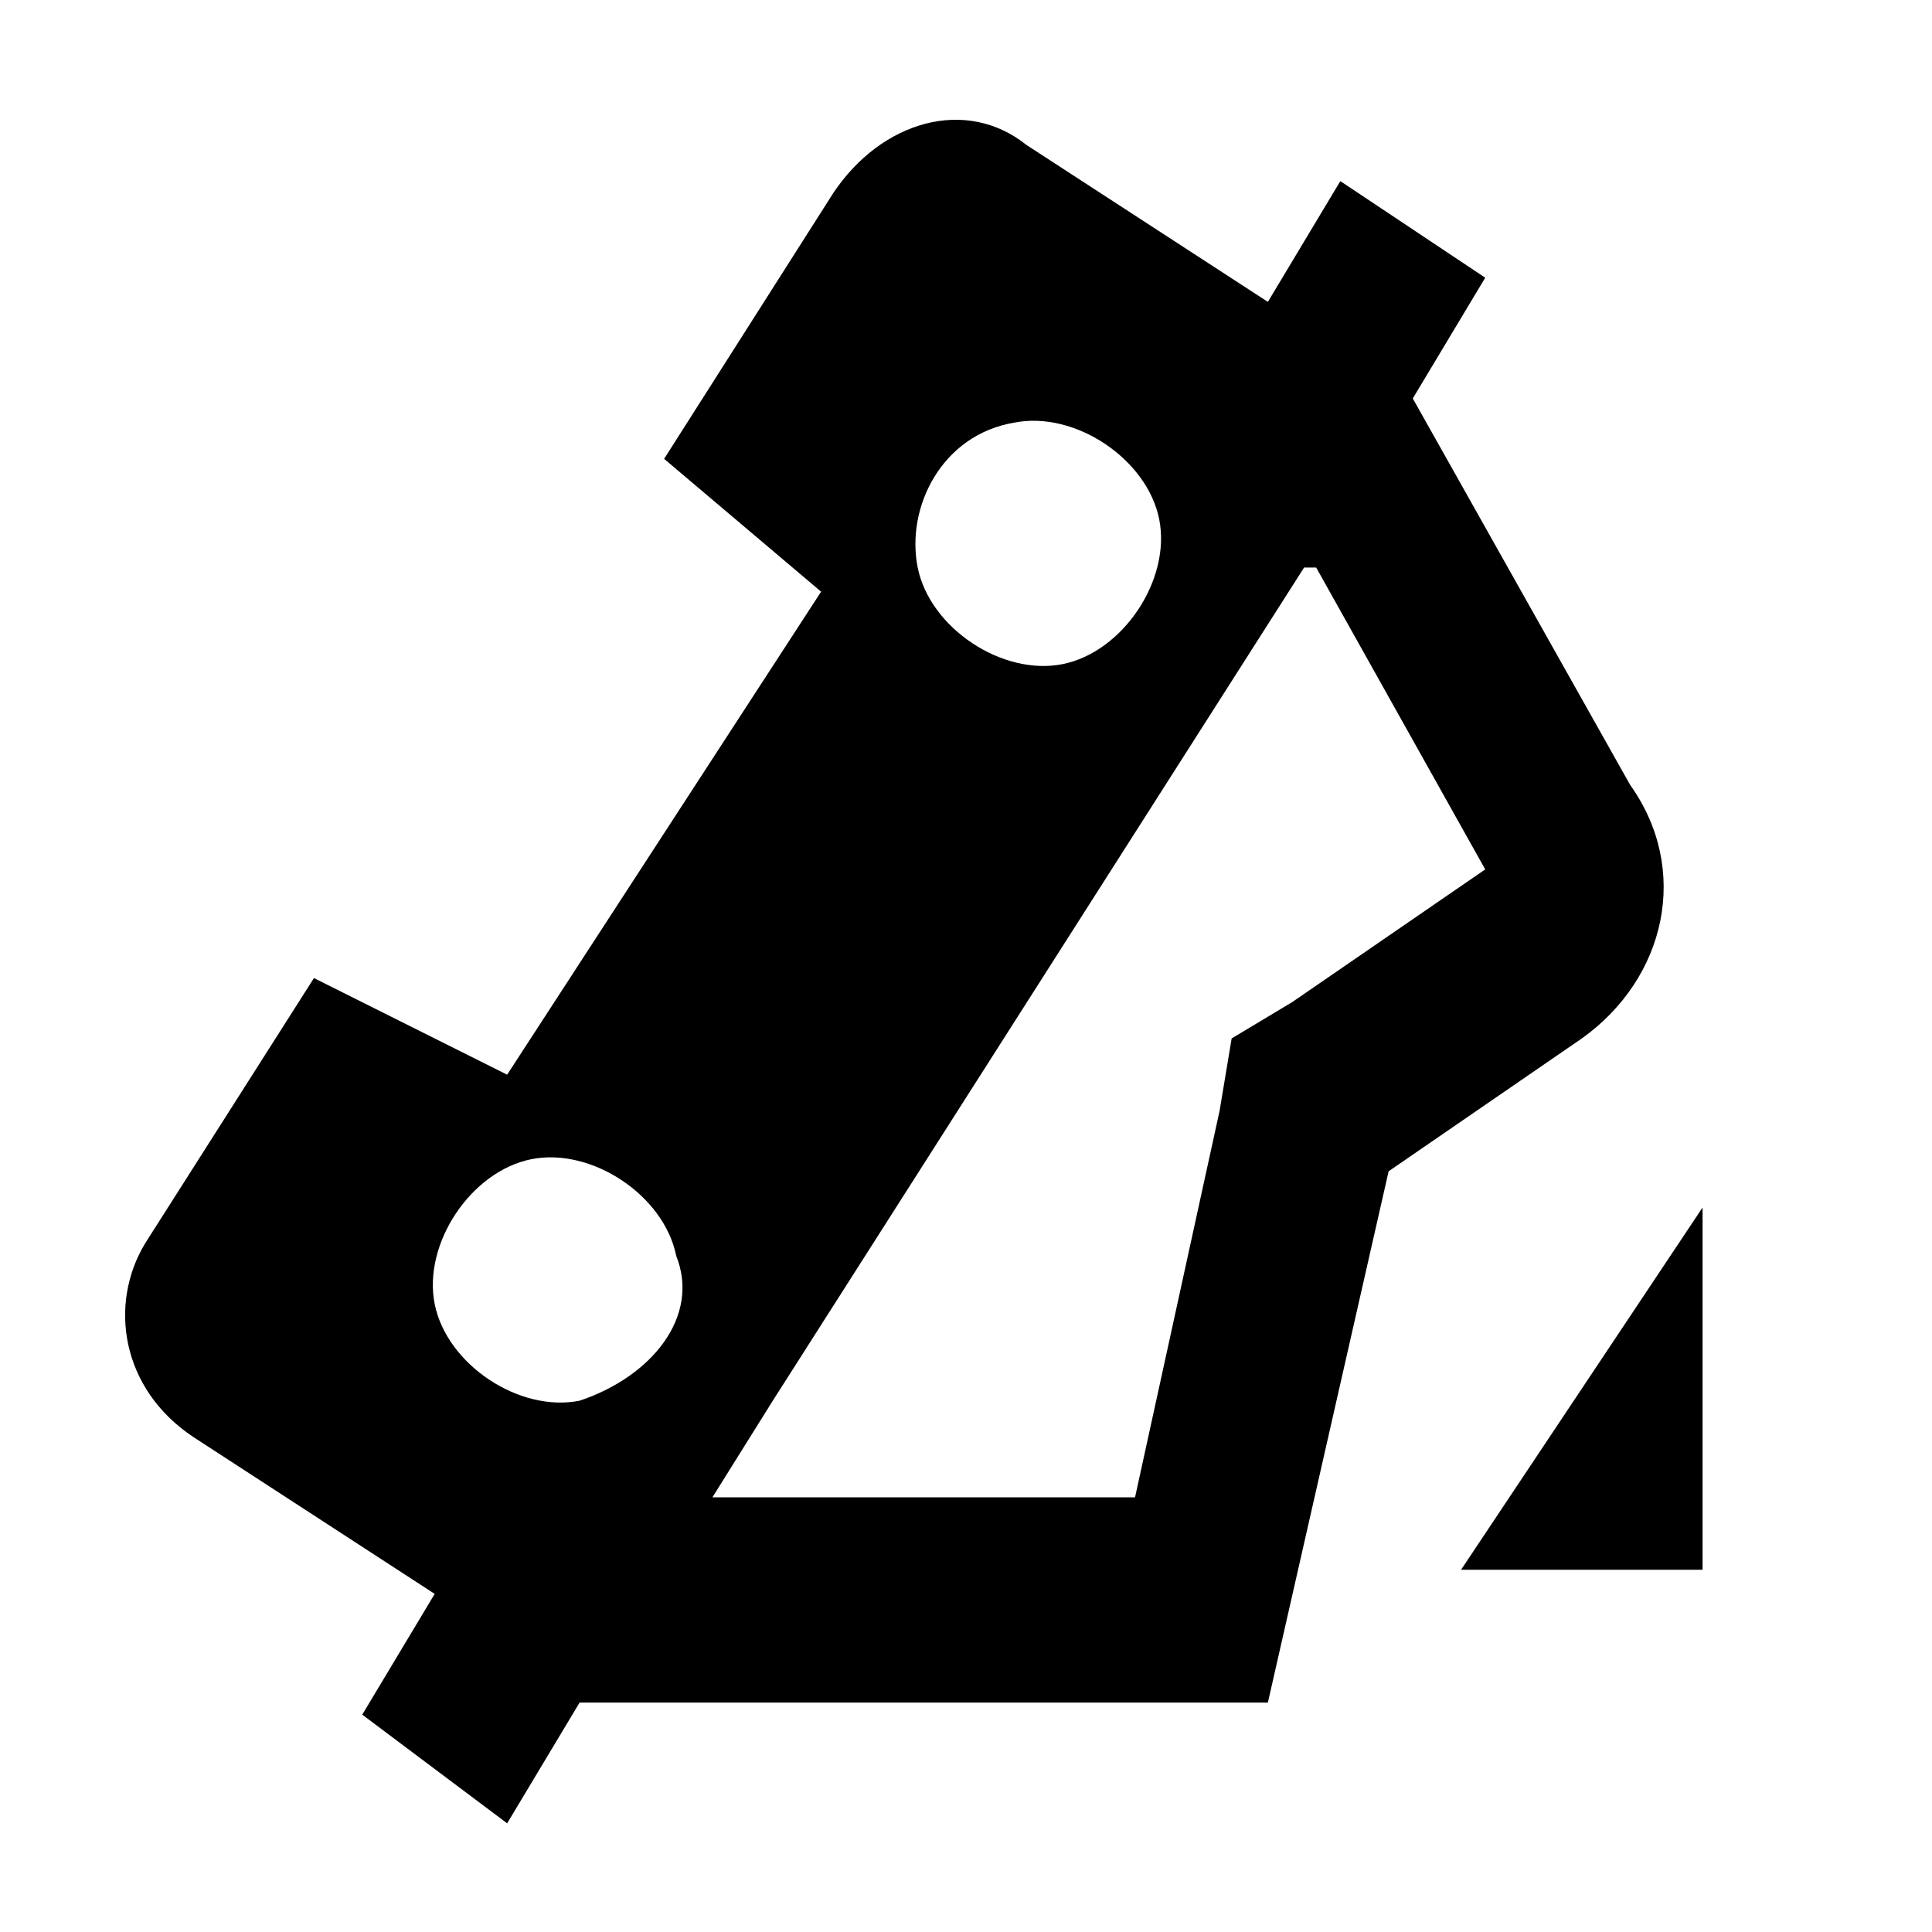 <svg width="16" height="16" viewBox="0 0 16 16" fill="none" xmlns="http://www.w3.org/2000/svg">
<path d="M12.1 13L14.1 10V13H12.1ZM13.1 8.6L11.5 9.7L10.5 14.1H4.8L4.2 15.1L3 14.2L3.6 13.2L1.6 11.9C1 11.5 0.9 10.8 1.2 10.3L2.6 8.1L4.2 8.9L6.8 4.9L5.5 3.8L6.9 1.6C7.3 1 8 0.8 8.5 1.2L10.5 2.5L11.1 1.5L12.3 2.3L11.7 3.3L13.5 6.5C14 7.2 13.8 8.1 13.1 8.6ZM7.6 4.7C7.7 5.2 8.3 5.6 8.8 5.5C9.3 5.4 9.7 4.8 9.6 4.3C9.5 3.8 8.9 3.4 8.4 3.5C7.8 3.6 7.5 4.2 7.6 4.7ZM5.6 10.4C5.5 9.9 4.9 9.5 4.4 9.6C3.9 9.7 3.5 10.3 3.6 10.8C3.7 11.3 4.3 11.7 4.8 11.6C5.4 11.4 5.8 10.9 5.6 10.4ZM12.3 7.2L10.9 4.7H10.8L6.4 11.6L5.9 12.4H9.4L10.1 9.2L10.2 8.6L10.7 8.3L12.3 7.2C12.3 7.3 12.3 7.3 12.3 7.2Z" fill="black"/>
</svg>
